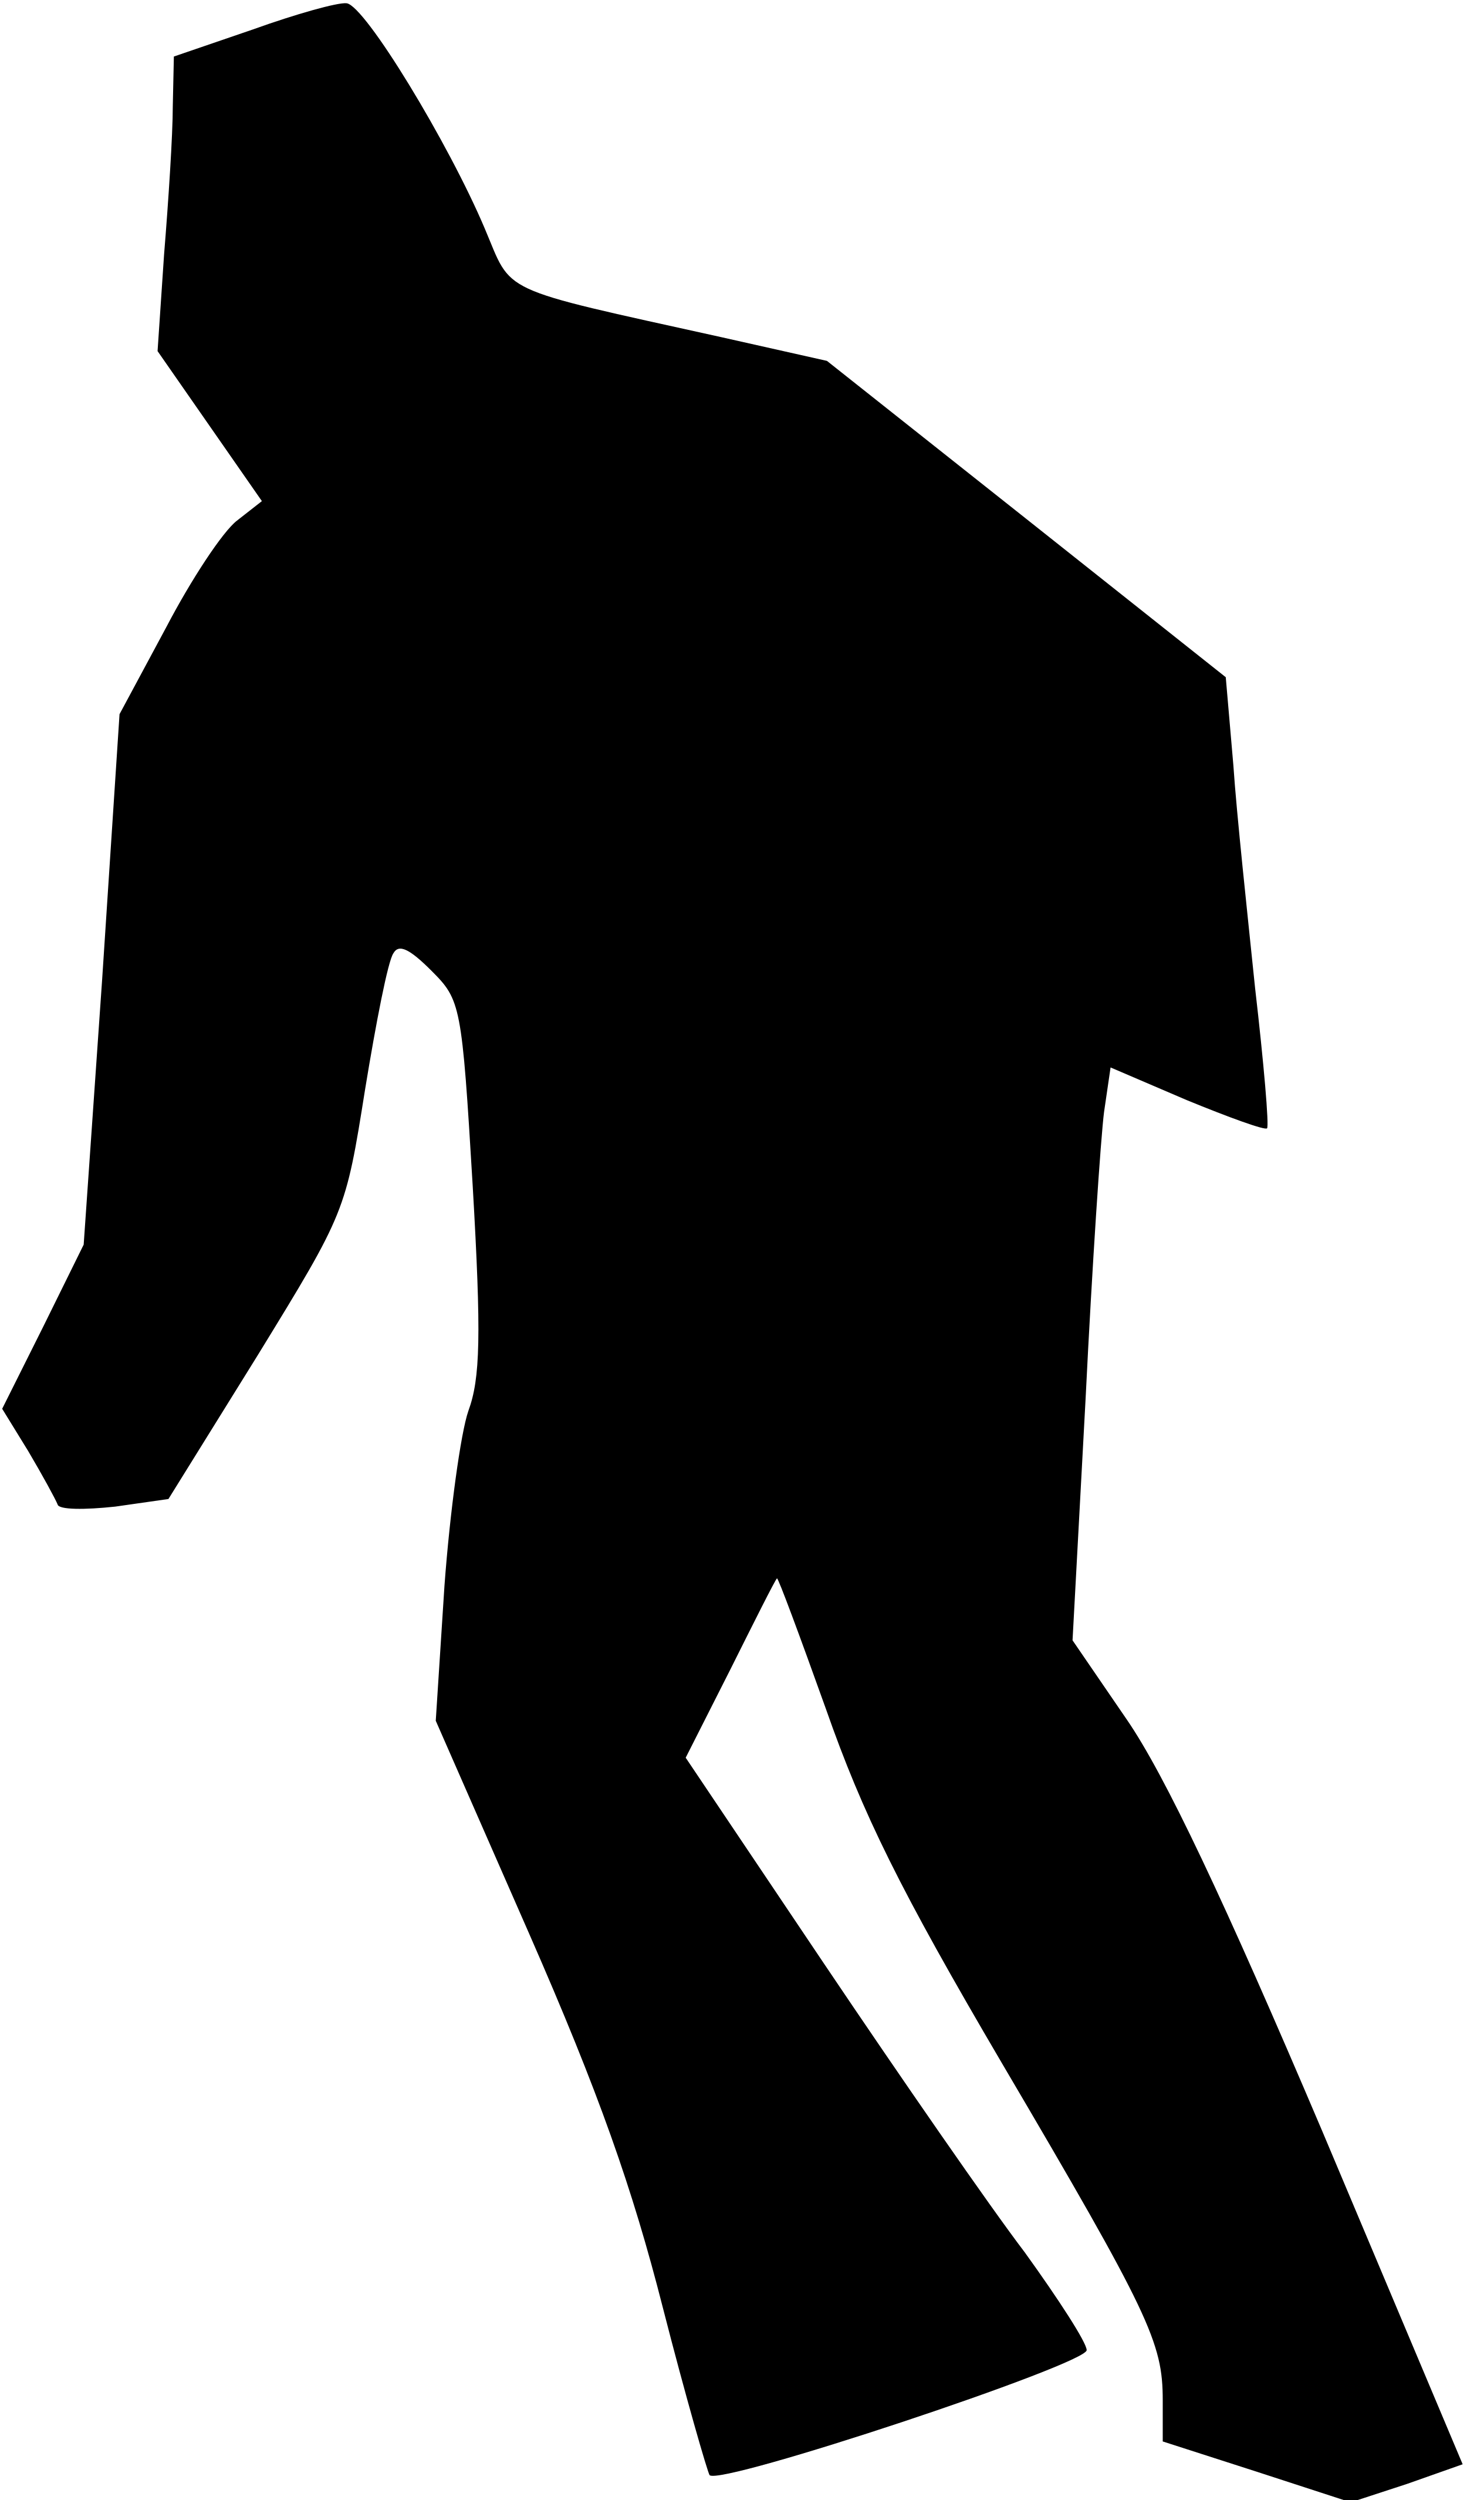 <?xml version="1.0" standalone="no"?>
<!DOCTYPE svg PUBLIC "-//W3C//DTD SVG 20010904//EN"
 "http://www.w3.org/TR/2001/REC-SVG-20010904/DTD/svg10.dtd">
<svg version="1.0" xmlns="http://www.w3.org/2000/svg"
 width="135pt" height="230pt" viewBox="0 0 135 230"
 preserveAspectRatio="xMidYMid meet">
<g transform="translate(0,230) scale(0.1,-0.1)"
fill="#000000" stroke="none">
<path fill="#000000" stroke="none" d="M233 2273 l-73 -25 -1 -46 c0 -26 -4
-87 -8 -136 l-6 -89 48 -69 48 -69 -23 -18 c-13 -10 -42 -54 -65 -98 l-43 -80
-16 -244 -17 -244 -37 -75 -38 -76 24 -39 c13 -22 25 -44 27 -49 1 -5 25 -5
53 -2 l49 7 82 132 c81 132 81 132 99 245 10 61 21 118 26 125 5 9 15 4 35
-16 27 -27 28 -31 38 -198 8 -138 7 -177 -4 -207 -7 -20 -17 -93 -22 -161 l-8
-124 86 -196 c64 -146 95 -234 123 -344 21 -82 41 -151 43 -154 10 -10 347
102 347 115 0 7 -26 47 -57 90 -32 42 -115 162 -185 266 l-127 189 41 81 c22
44 41 82 43 84 1 1 21 -53 45 -120 34 -97 68 -166 162 -326 136 -231 148 -257
148 -310 l0 -38 87 -28 86 -28 52 17 51 18 -129 306 c-91 214 -145 328 -180
379 l-50 73 12 222 c6 122 14 241 17 264 l6 41 70 -30 c39 -16 72 -28 74 -26
2 2 -3 60 -11 129 -7 68 -17 160 -20 205 l-7 81 -184 146 -183 145 -98 22
c-208 46 -191 39 -217 100 -33 78 -110 205 -127 207 -8 1 -47 -10 -86 -24z"/>
</g>
</svg>
